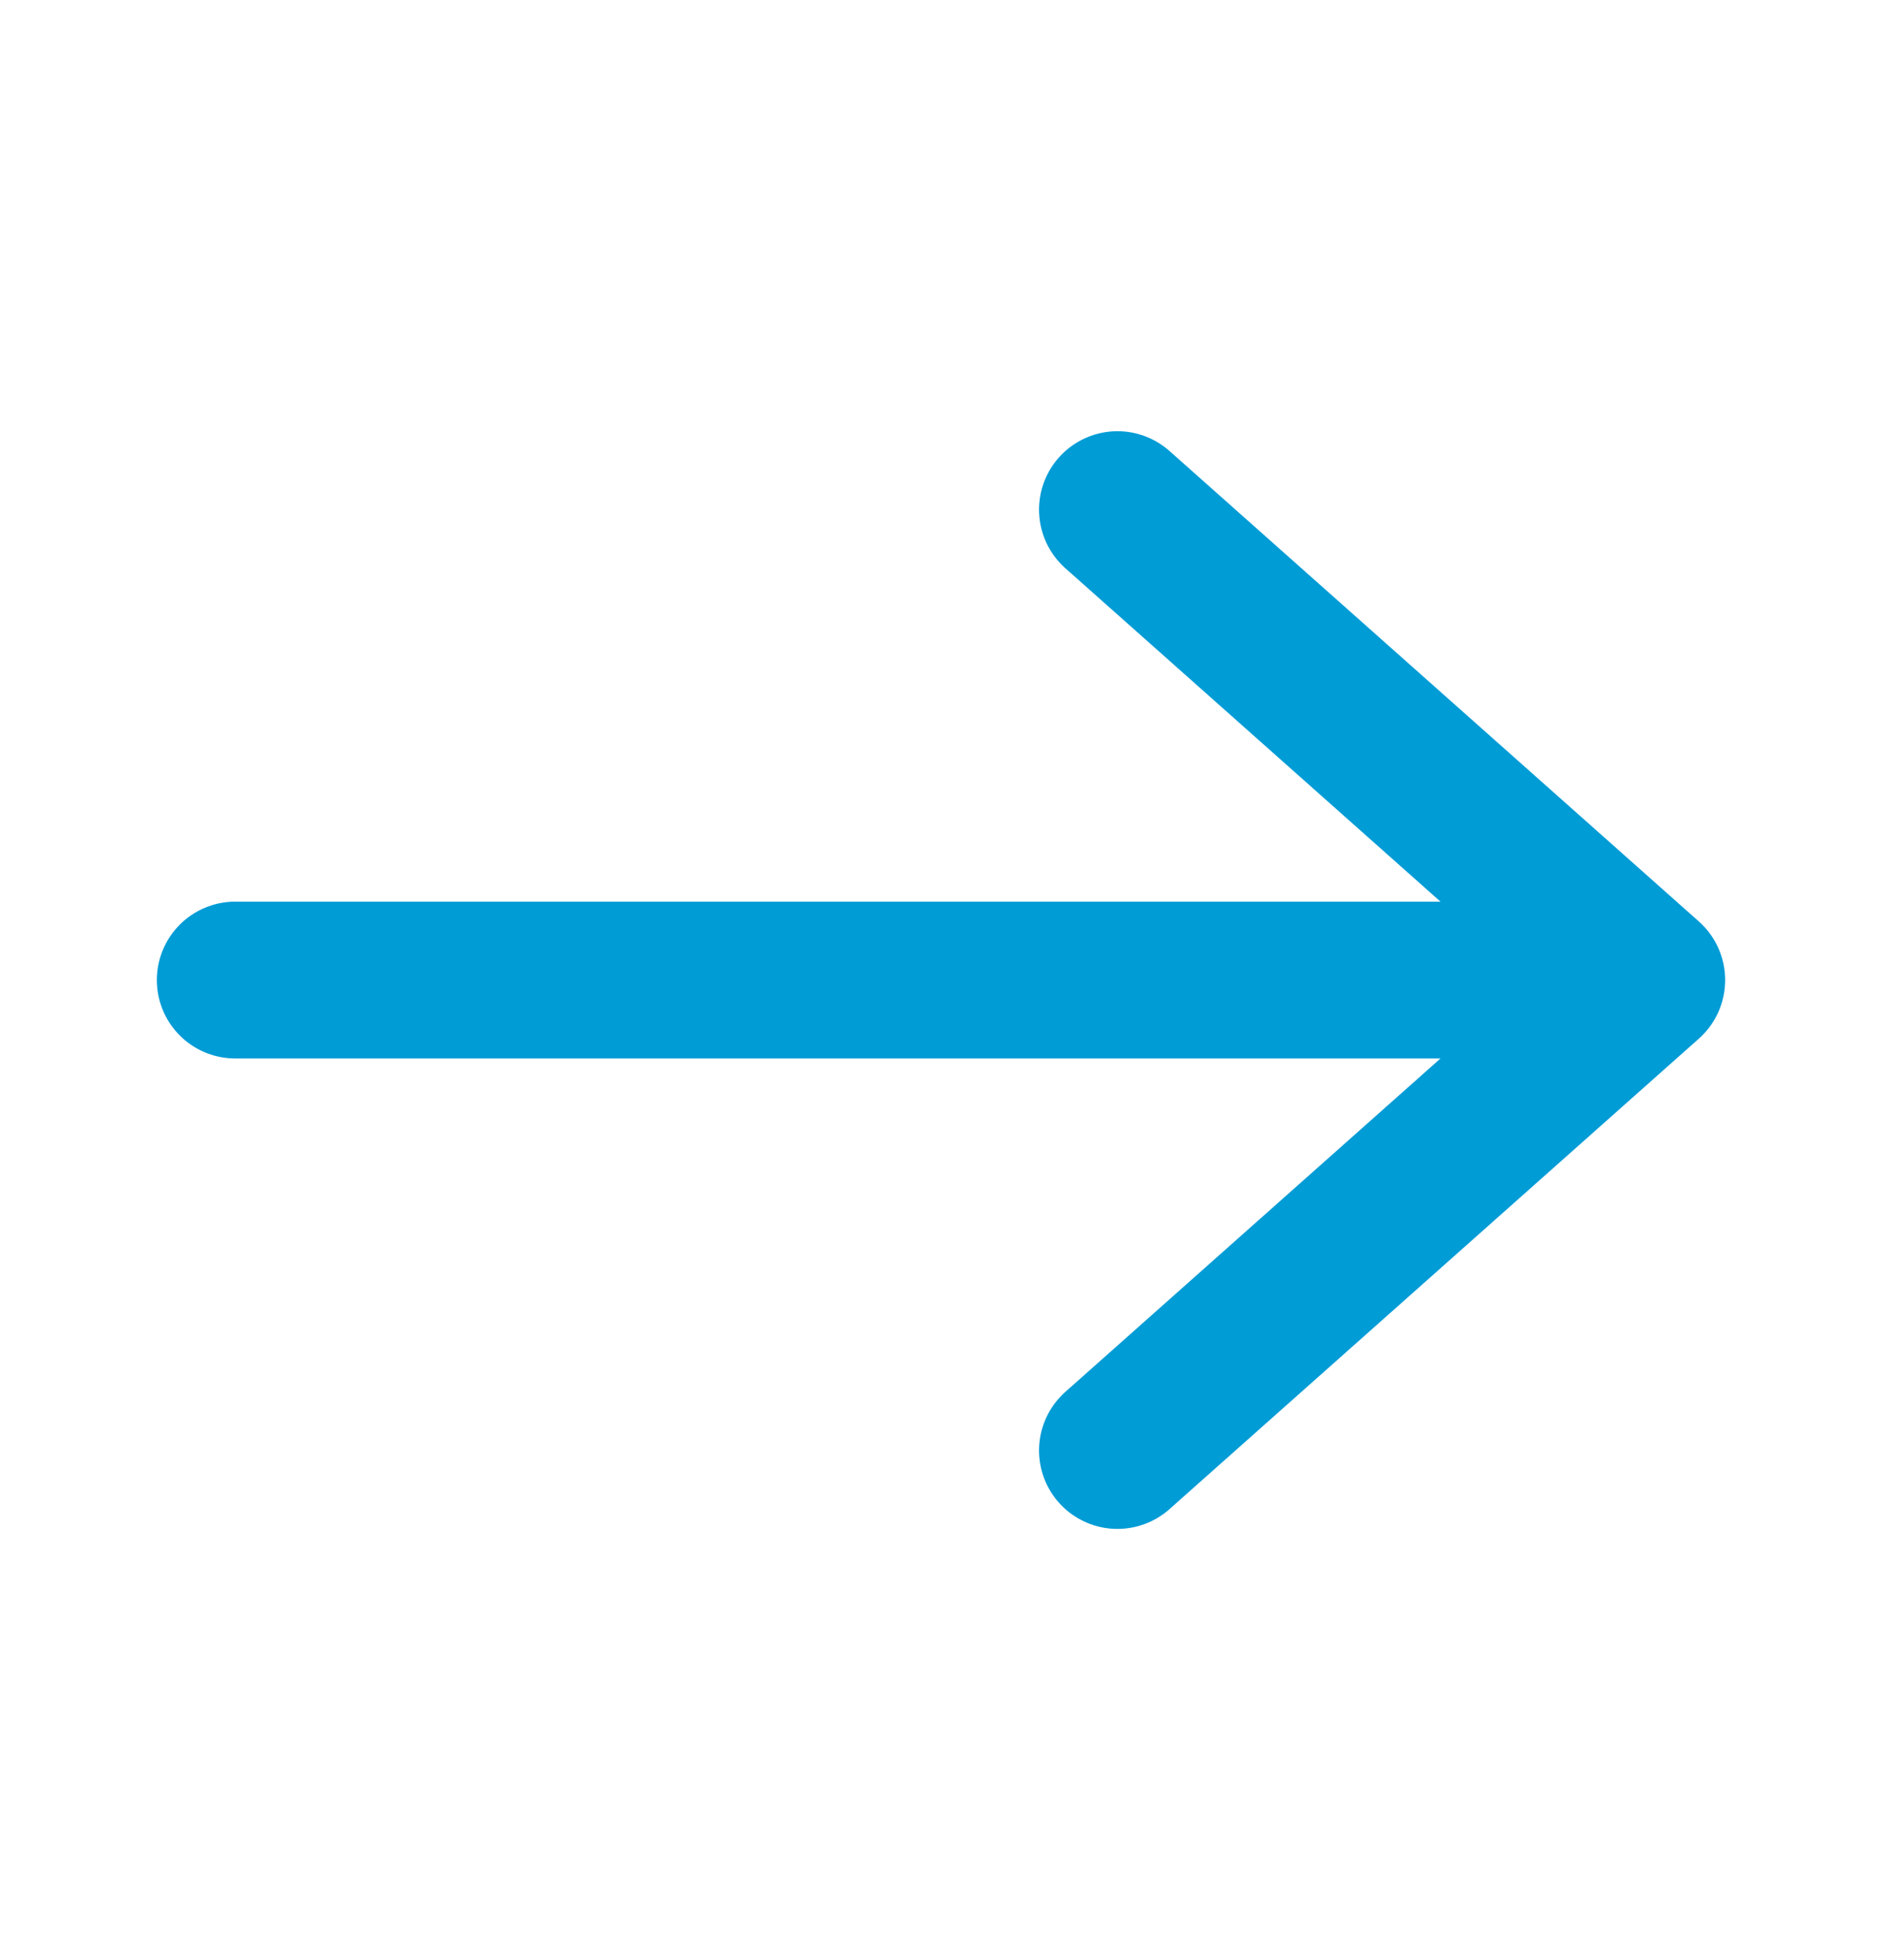 <svg width="24" height="25" fill="none" xmlns="http://www.w3.org/2000/svg"><path d="M21 12.5H3m18 0-6.75 6m6.75-6-6.75-6" stroke="#009cd6" stroke-width="2" stroke-linecap="round" stroke-linejoin="round"/></svg>